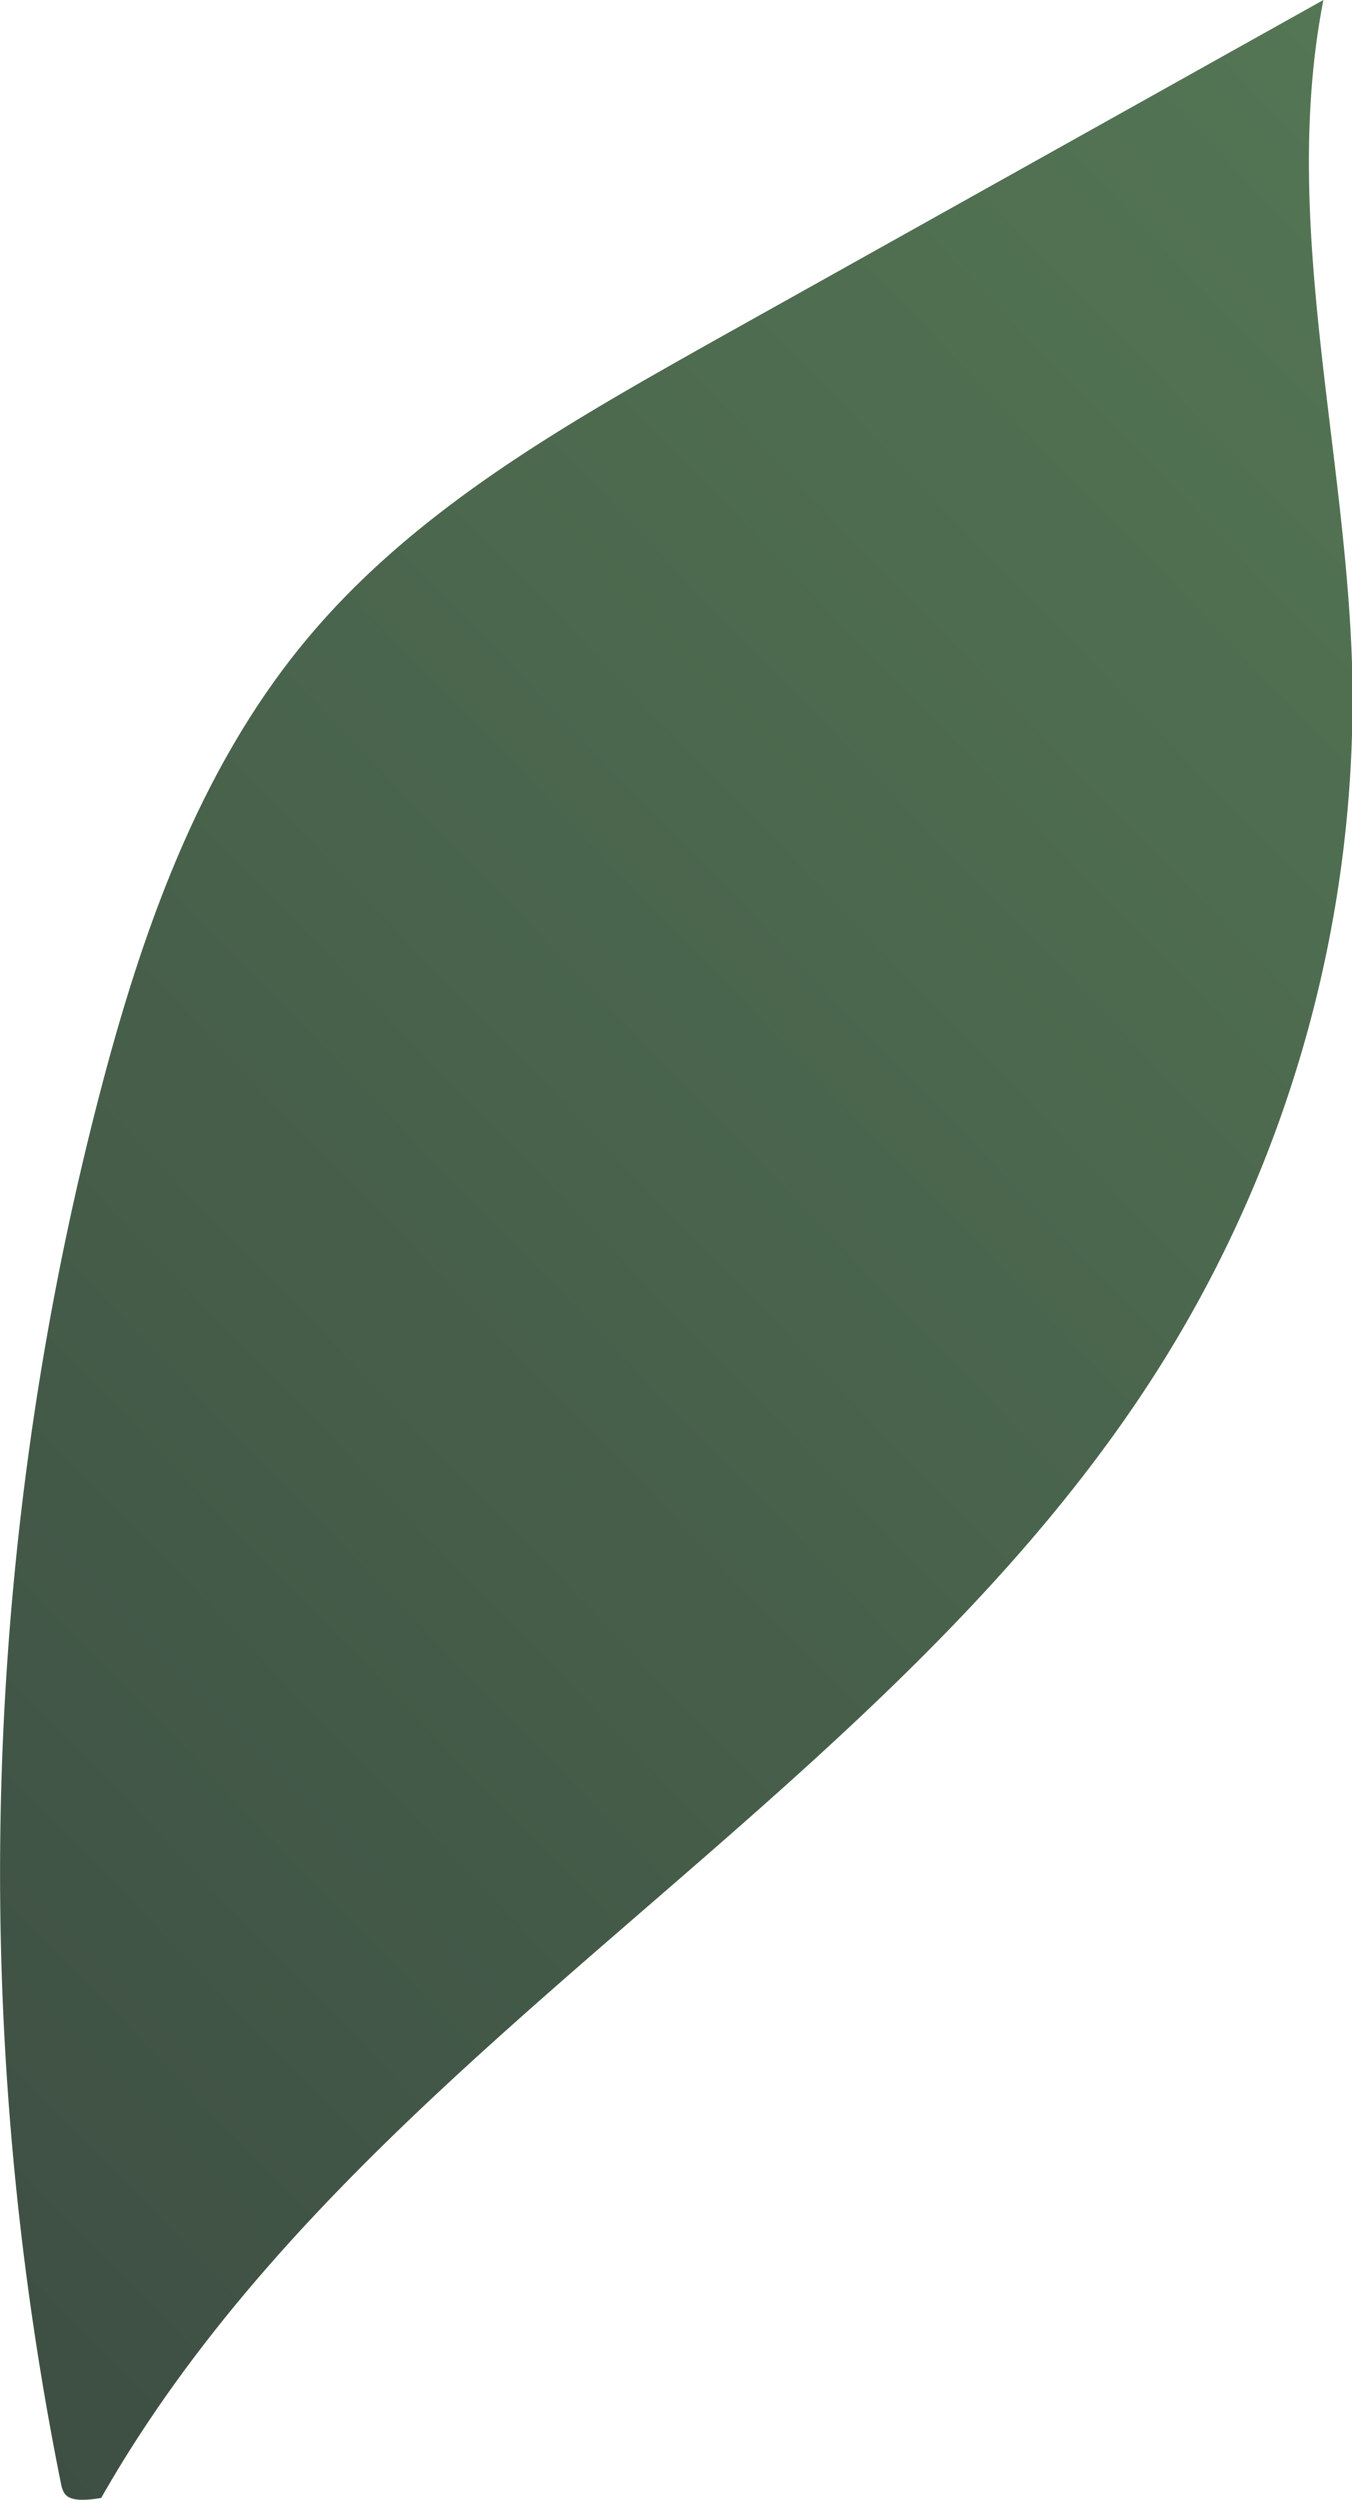 <svg xmlns="http://www.w3.org/2000/svg" xmlns:xlink="http://www.w3.org/1999/xlink" viewBox="0 0 111.98 206.93"><defs><style>.cls-1{fill:url(#New_swatch_1);}</style><linearGradient id="New_swatch_1" x1="144.56" y1="6.1" x2="-29.81" y2="174.78" gradientUnits="userSpaceOnUse"><stop offset="0" stop-color="#567a56"/><stop offset="1" stop-color="#3d4e43"/></linearGradient></defs><g id="Layer_2" data-name="Layer 2"><g id="Layer_2-2" data-name="Layer 2"><path class="cls-1" d="M8.38,206.77c21.42-37.61,65.46-57.64,88.2-94.48A103.85,103.85,0,0,0,112,55.58C111.51,37,106.05,18.26,109.61,0L59.36,28.08C47.05,35,34.45,42.07,25.42,52.9,16.54,63.54,11.79,77,8.29,90.42A256,256,0,0,0,5.1,205.83C5.33,206.54,5.57,207.24,8.38,206.77Z"/></g></g></svg>